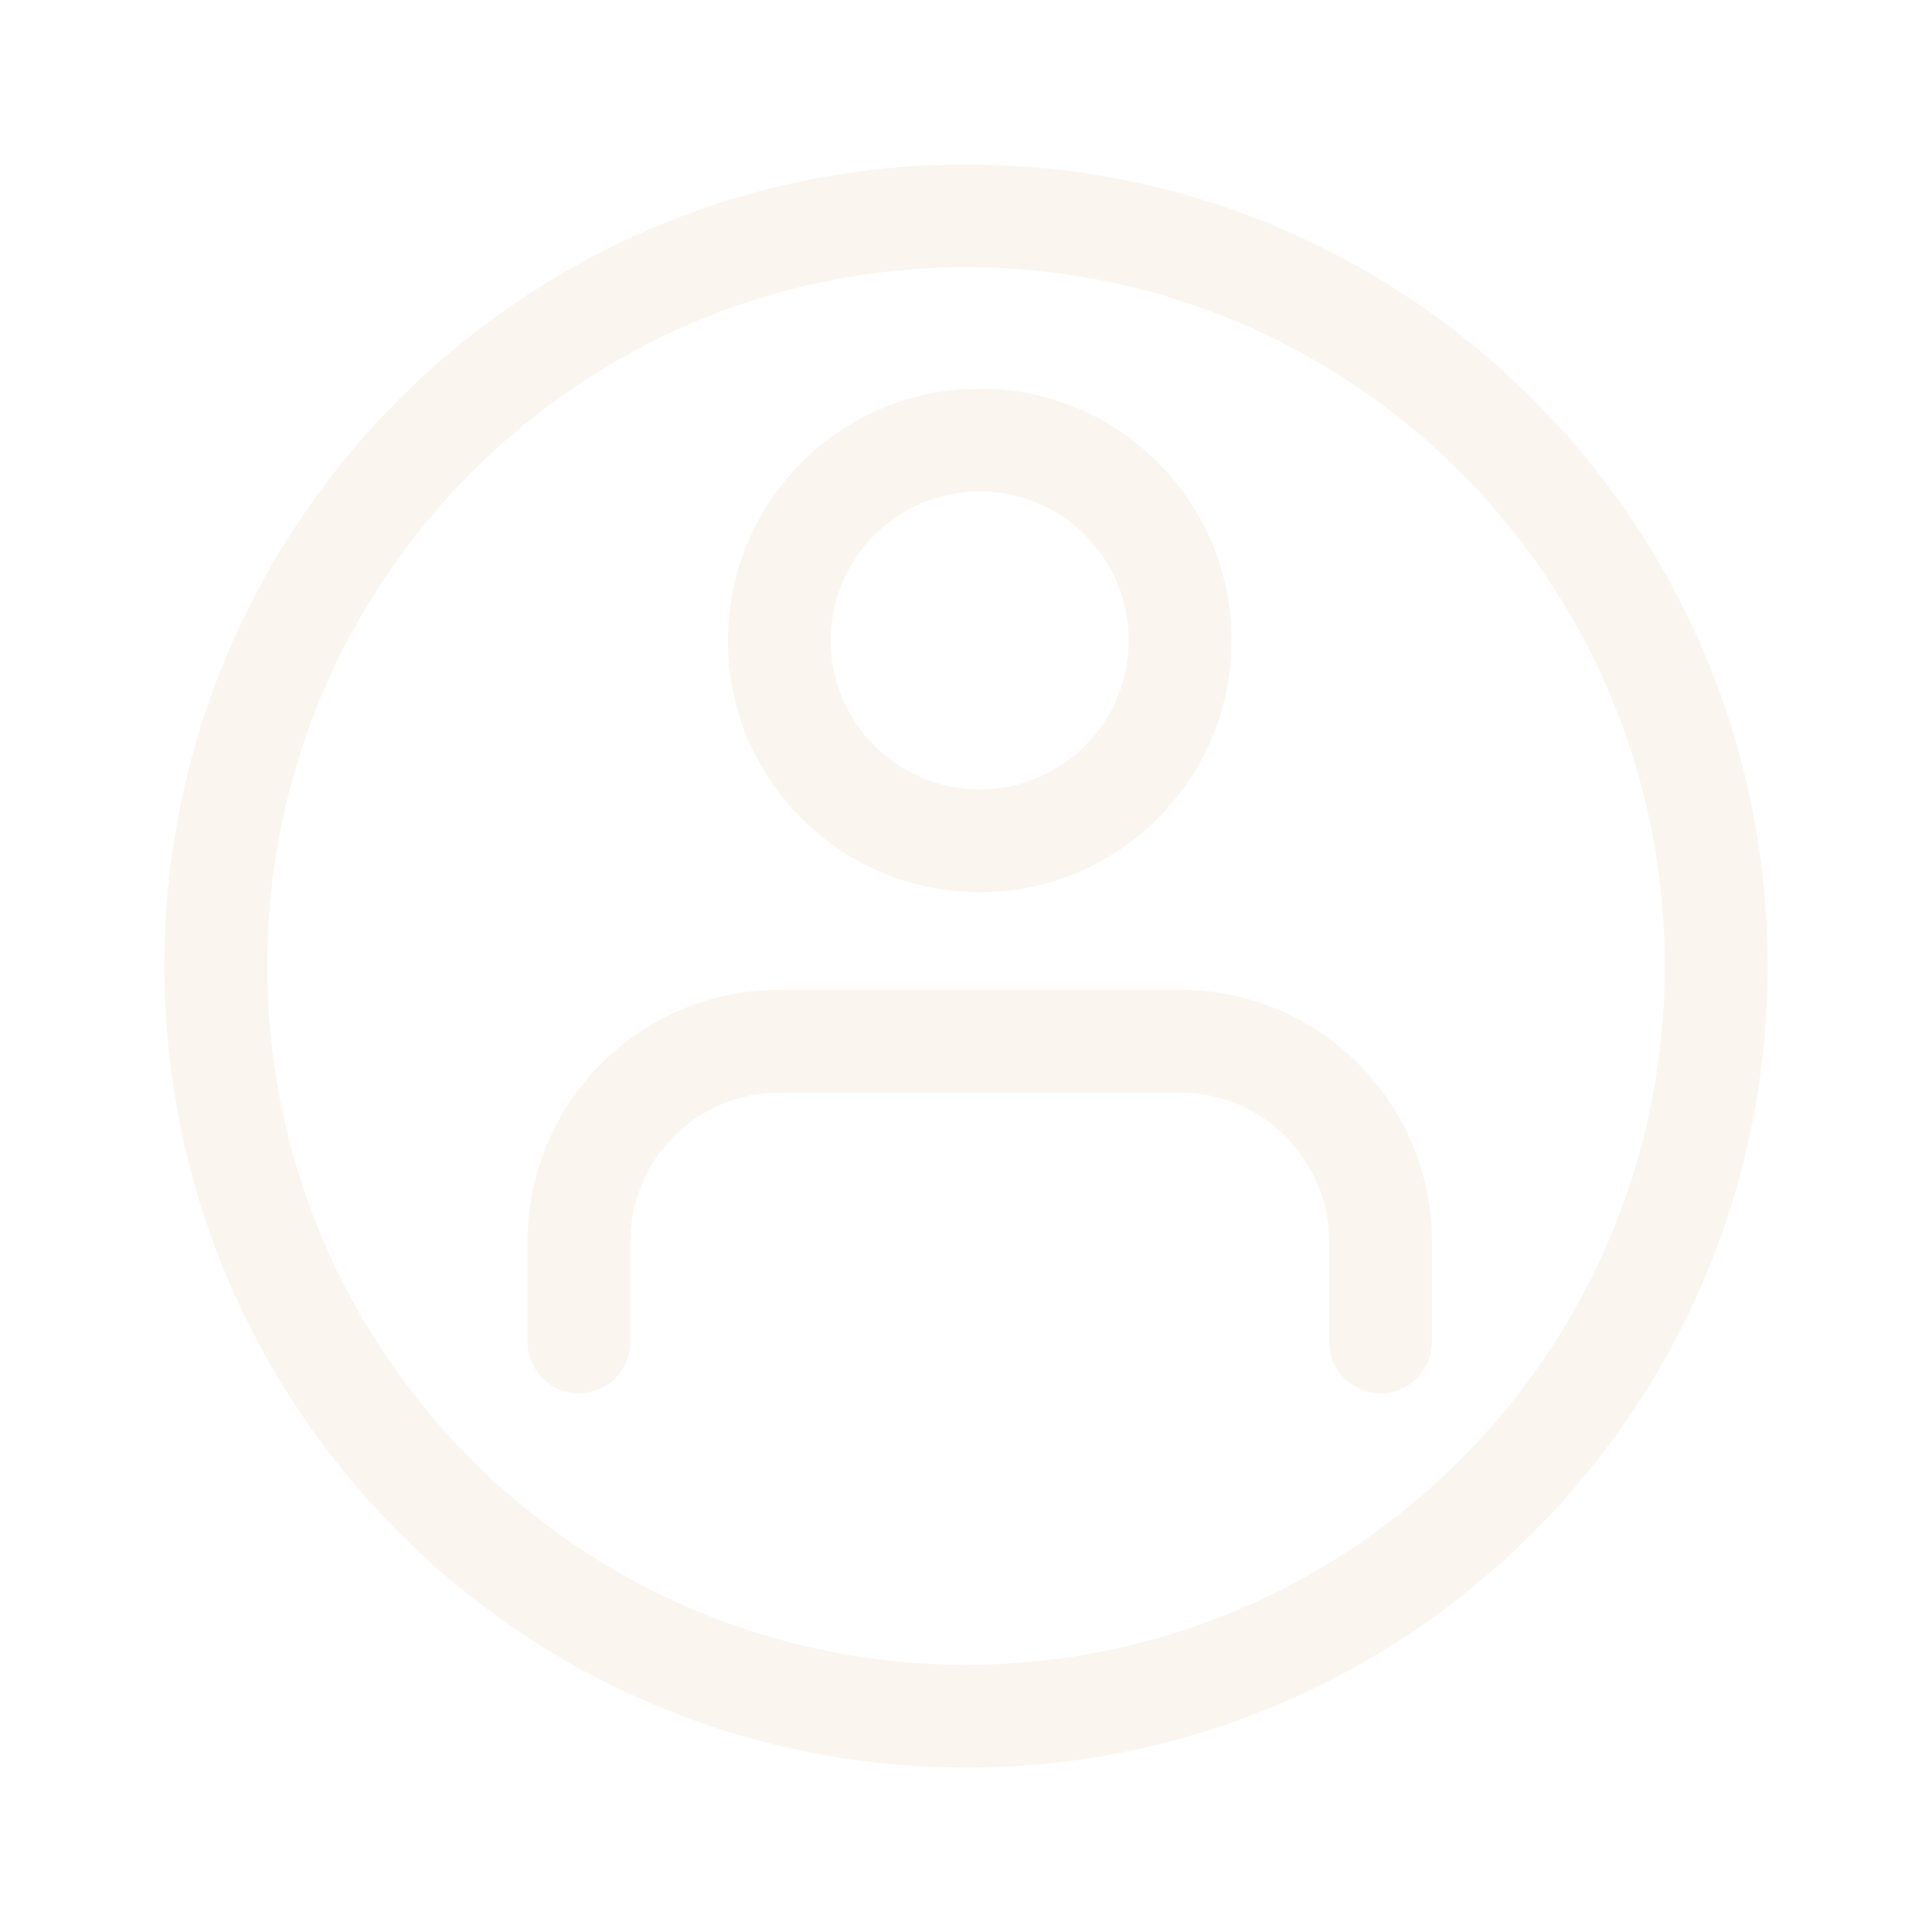 <svg width="47" height="47" viewBox="0 0 47 47" fill="none" xmlns="http://www.w3.org/2000/svg">
<g filter="url(#filter0_d_582_4800)">
<path fill-rule="evenodd" clip-rule="evenodd" d="M23.5 36.5C32.889 36.5 40.5 28.889 40.5 19.5C40.5 10.111 32.889 2.5 23.5 2.5C14.111 2.5 6.5 10.111 6.5 19.5C6.5 28.889 14.111 36.5 23.5 36.5ZM23.5 39C34.27 39 43 30.27 43 19.5C43 8.73 34.27 0 23.5 0C12.73 0 4 8.73 4 19.5C4 30.27 12.73 39 23.5 39Z" fill="#FAF5EF"/>
<path fill-rule="evenodd" clip-rule="evenodd" d="M14.627 21.874C15.776 20.725 17.334 20.08 18.959 20.08H28.709C30.333 20.08 31.891 20.725 33.039 21.874C34.188 23.023 34.834 24.581 34.834 26.205V28.643C34.834 29.333 34.274 29.893 33.584 29.893C32.893 29.893 32.334 29.333 32.334 28.643V26.205C32.334 25.244 31.952 24.322 31.272 23.642C30.592 22.962 29.67 22.58 28.709 22.58H18.959C17.997 22.58 17.075 22.962 16.395 23.642C15.715 24.322 15.334 25.244 15.334 26.205V28.643C15.334 29.333 14.774 29.893 14.084 29.893C13.393 29.893 12.834 29.333 12.834 28.643V26.205C12.834 24.581 13.479 23.023 14.627 21.874Z" fill="#FAF5EF"/>
<path fill-rule="evenodd" clip-rule="evenodd" d="M23.834 7.955C21.831 7.955 20.209 9.578 20.209 11.58C20.209 13.582 21.831 15.205 23.834 15.205C25.835 15.205 27.459 13.582 27.459 11.58C27.459 9.578 25.835 7.955 23.834 7.955ZM17.709 11.58C17.709 8.197 20.451 5.455 23.834 5.455C27.216 5.455 29.959 8.197 29.959 11.58C29.959 14.963 27.216 17.705 23.834 17.705C20.451 17.705 17.709 14.963 17.709 11.58Z" fill="#FAF5EF"/>
</g>
<defs>
<filter id="filter0_d_582_4800" x="0" y="0" width="47" height="47" filterUnits="userSpaceOnUse" color-interpolation-filters="sRGB">
<feFlood flood-opacity="0" result="BackgroundImageFix"/>
<feColorMatrix in="SourceAlpha" type="matrix" values="0 0 0 0 0 0 0 0 0 0 0 0 0 0 0 0 0 0 127 0" result="hardAlpha"/>
<feOffset dy="4"/>
<feGaussianBlur stdDeviation="2"/>
<feComposite in2="hardAlpha" operator="out"/>
<feColorMatrix type="matrix" values="0 0 0 0 0 0 0 0 0 0 0 0 0 0 0 0 0 0 0.25 0"/>
<feBlend mode="normal" in2="BackgroundImageFix" result="effect1_dropShadow_582_4800"/>
<feBlend mode="normal" in="SourceGraphic" in2="effect1_dropShadow_582_4800" result="shape"/>
</filter>
</defs>
</svg>
